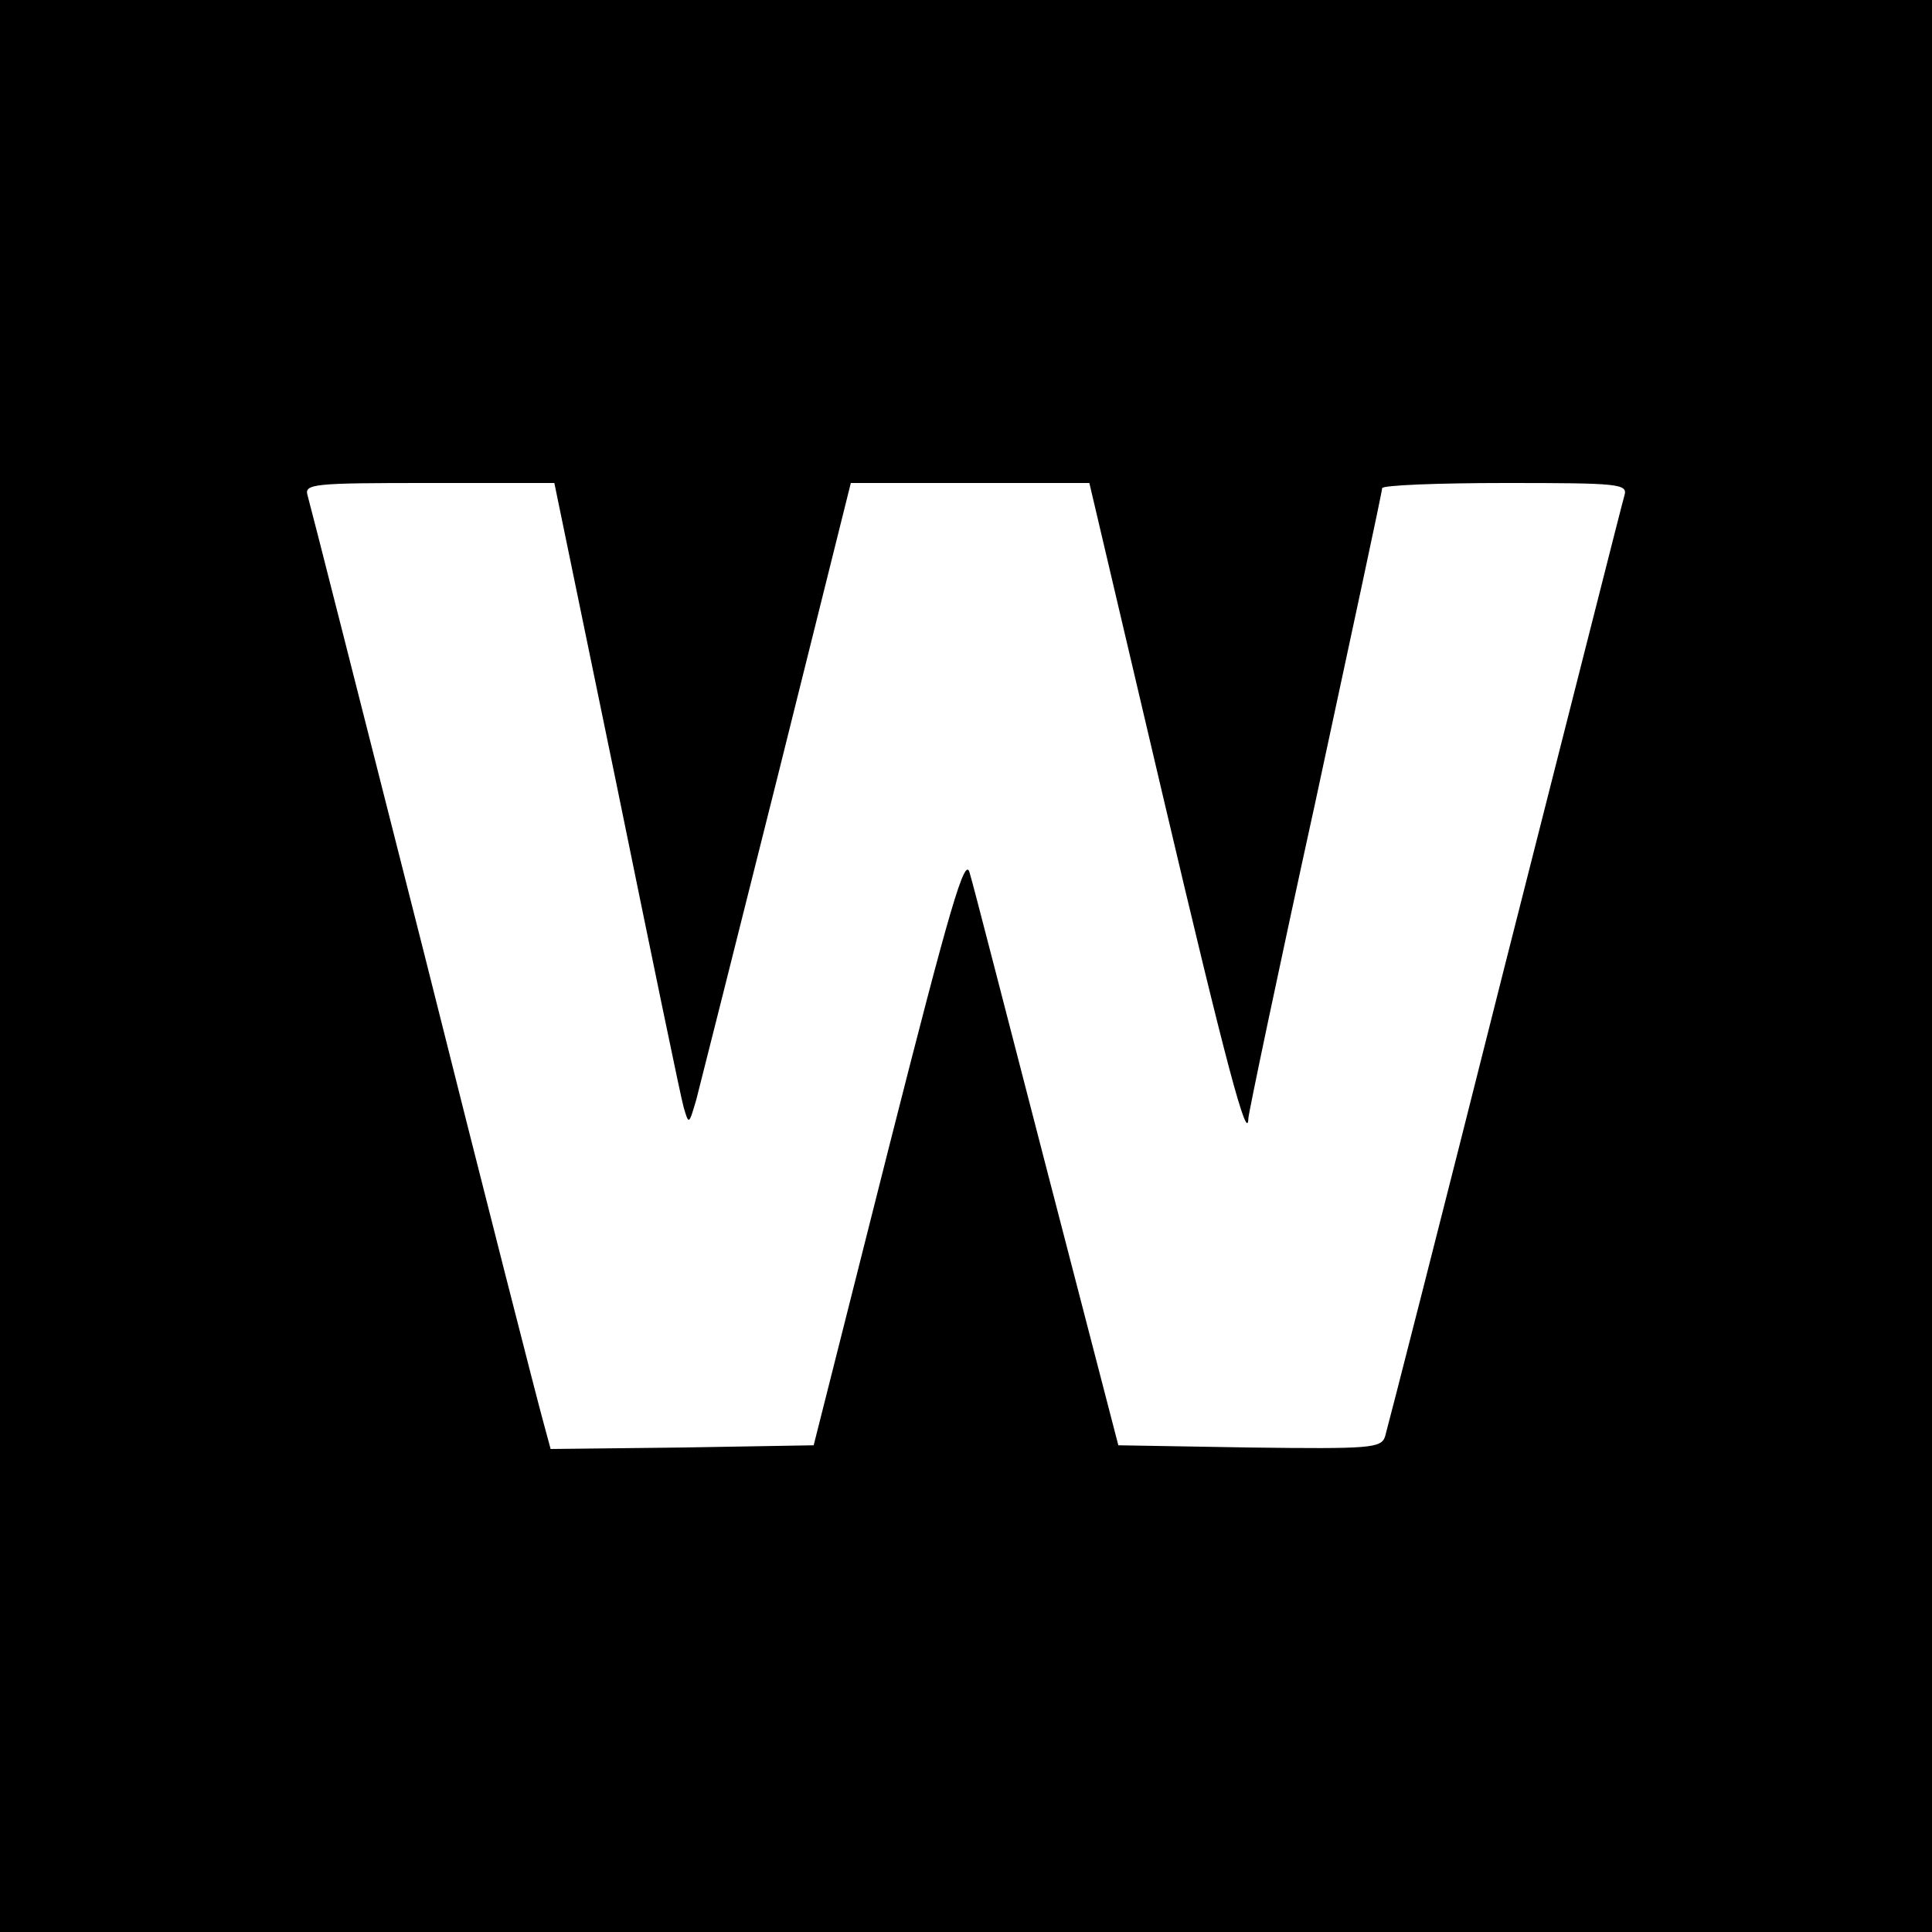 <?xml version="1.0" standalone="no"?>
<!DOCTYPE svg PUBLIC "-//W3C//DTD SVG 20010904//EN"
 "http://www.w3.org/TR/2001/REC-SVG-20010904/DTD/svg10.dtd">
<svg version="1.0" xmlns="http://www.w3.org/2000/svg"
 width="260pt" height="260pt" viewBox="0 0 260 260"
 preserveAspectRatio="xMidYMid meet">
<g transform="translate(0,260) scale(0.1,-0.1)"
fill="#000000" stroke="none">
<path d="M0 1300 l0 -1300 1300 0 1300 0 0 1300 0 1300 -1300 0 -1300 0 0
-1300z m830 243 c46 -225 86 -419 90 -433 7 -24 7 -24 17 10 5 19 54 214 109
433 l99 397 160 0 161 0 98 -417 c87 -370 115 -473 116 -438 0 6 40 197 90
425 49 228 90 418 90 423 0 4 75 7 166 7 153 0 165 -1 160 -17 -3 -10 -75
-295 -161 -633 -85 -338 -158 -623 -161 -633 -5 -16 -20 -17 -182 -15 l-177 3
-96 370 c-53 204 -99 384 -104 400 -6 25 -26 -43 -109 -370 l-101 -400 -177
-3 -177 -2 -10 37 c-6 21 -79 306 -161 633 -83 327 -153 603 -156 613 -5 16 7
17 164 17 l168 0 84 -407z"/>
</g>
</svg>
